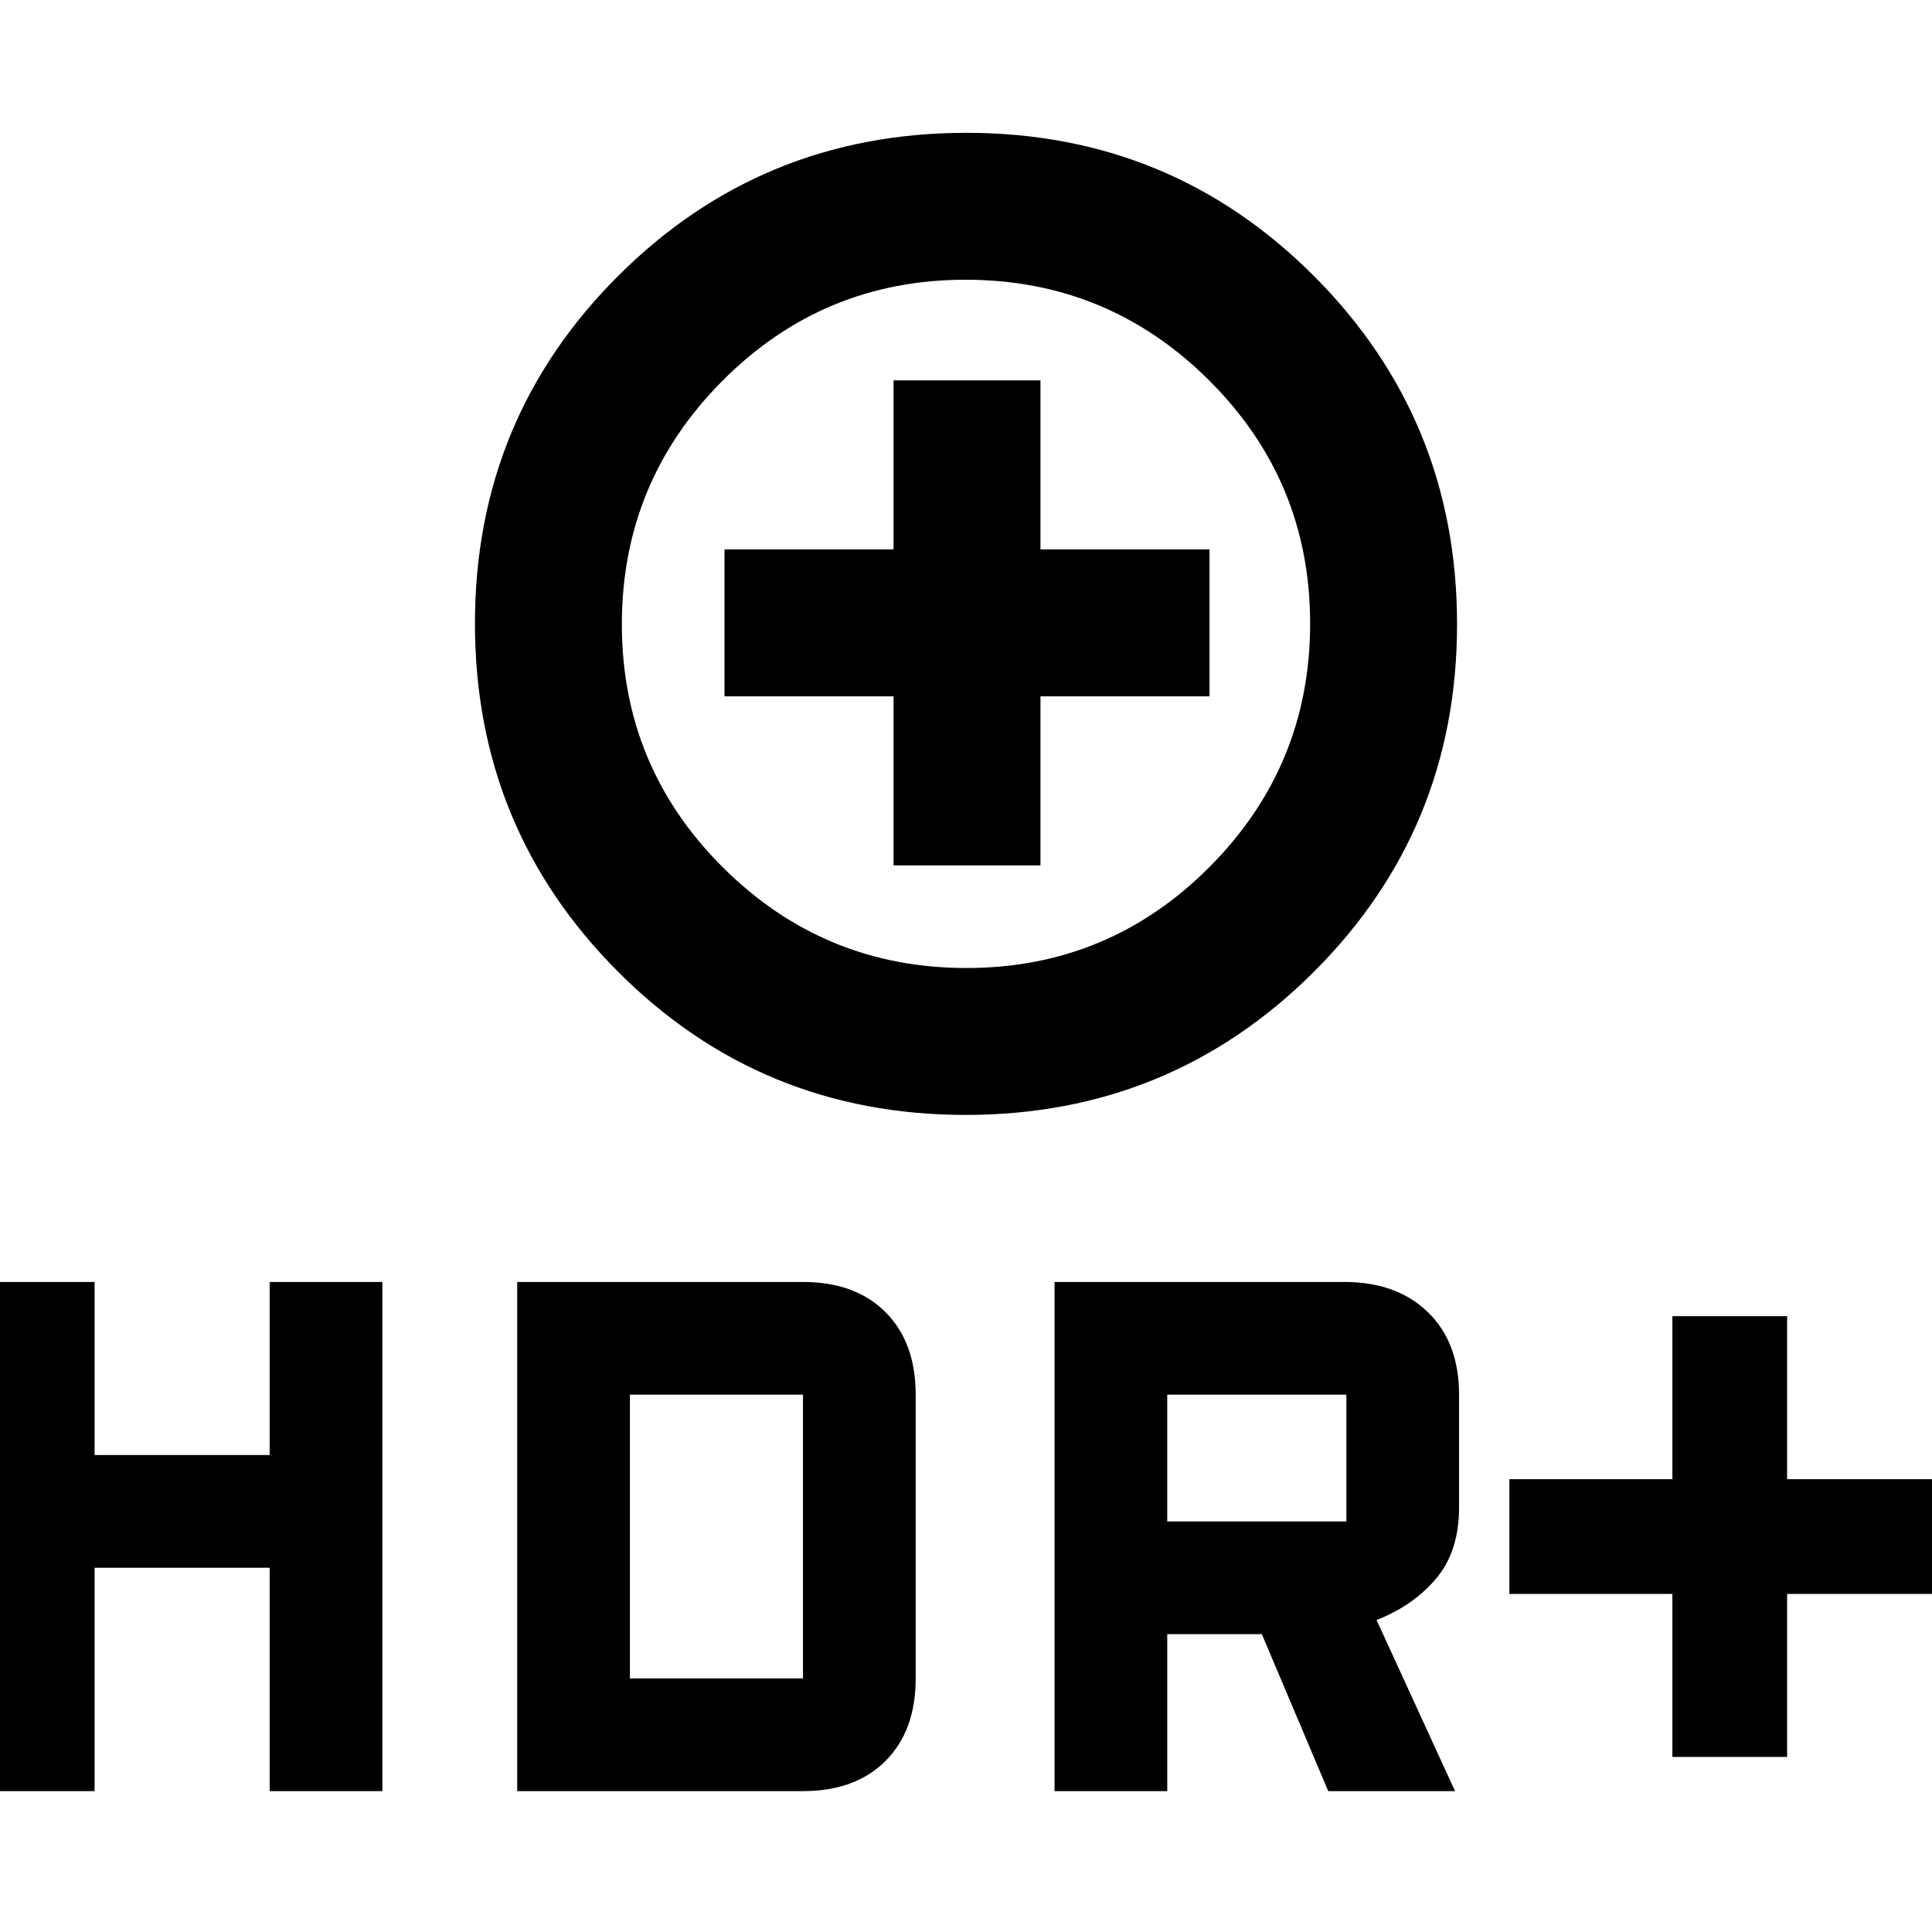 <svg xmlns="http://www.w3.org/2000/svg" height="48" viewBox="0 -960 960 960" width="48"><path d="M479.82-406q-101.74 0-172.78-71.22T236-650.18q0-101.74 71.22-172.78T480.18-894q101.74 0 172.78 71.22T724-649.82q0 101.74-71.22 172.78T479.82-406Zm.38-73q70.8 0 120.8-50.2 50-50.21 50-121 0-70.8-50.2-120.8-50.21-50-121-50-70.8 0-120.8 50.2-50 50.21-50 121 0 70.8 50.2 120.8 50.21 50 121 50ZM444-530h73v-84h84v-73h-84v-84h-73v84h-84v73h84v84Zm36-120ZM831-87v-81h-81v-57h81v-81h57v81h81v57h-81v81h-57ZM524-70v-253h144q26 0 41.5 15t15.5 41v56q0 22-11.5 35.5T684-155.04L723-70h-63l-33-78h-47v78h-56Zm56-134h89v-63h-89v63ZM-9-70v-253h56v86h87v-86h56v253h-56v-111H47v111H-9Zm266 0v-253h142q26 0 41 15t15 41v141q0 26-15 41t-41 15H257Zm56-56h86v-141h-86v141Z"/></svg>